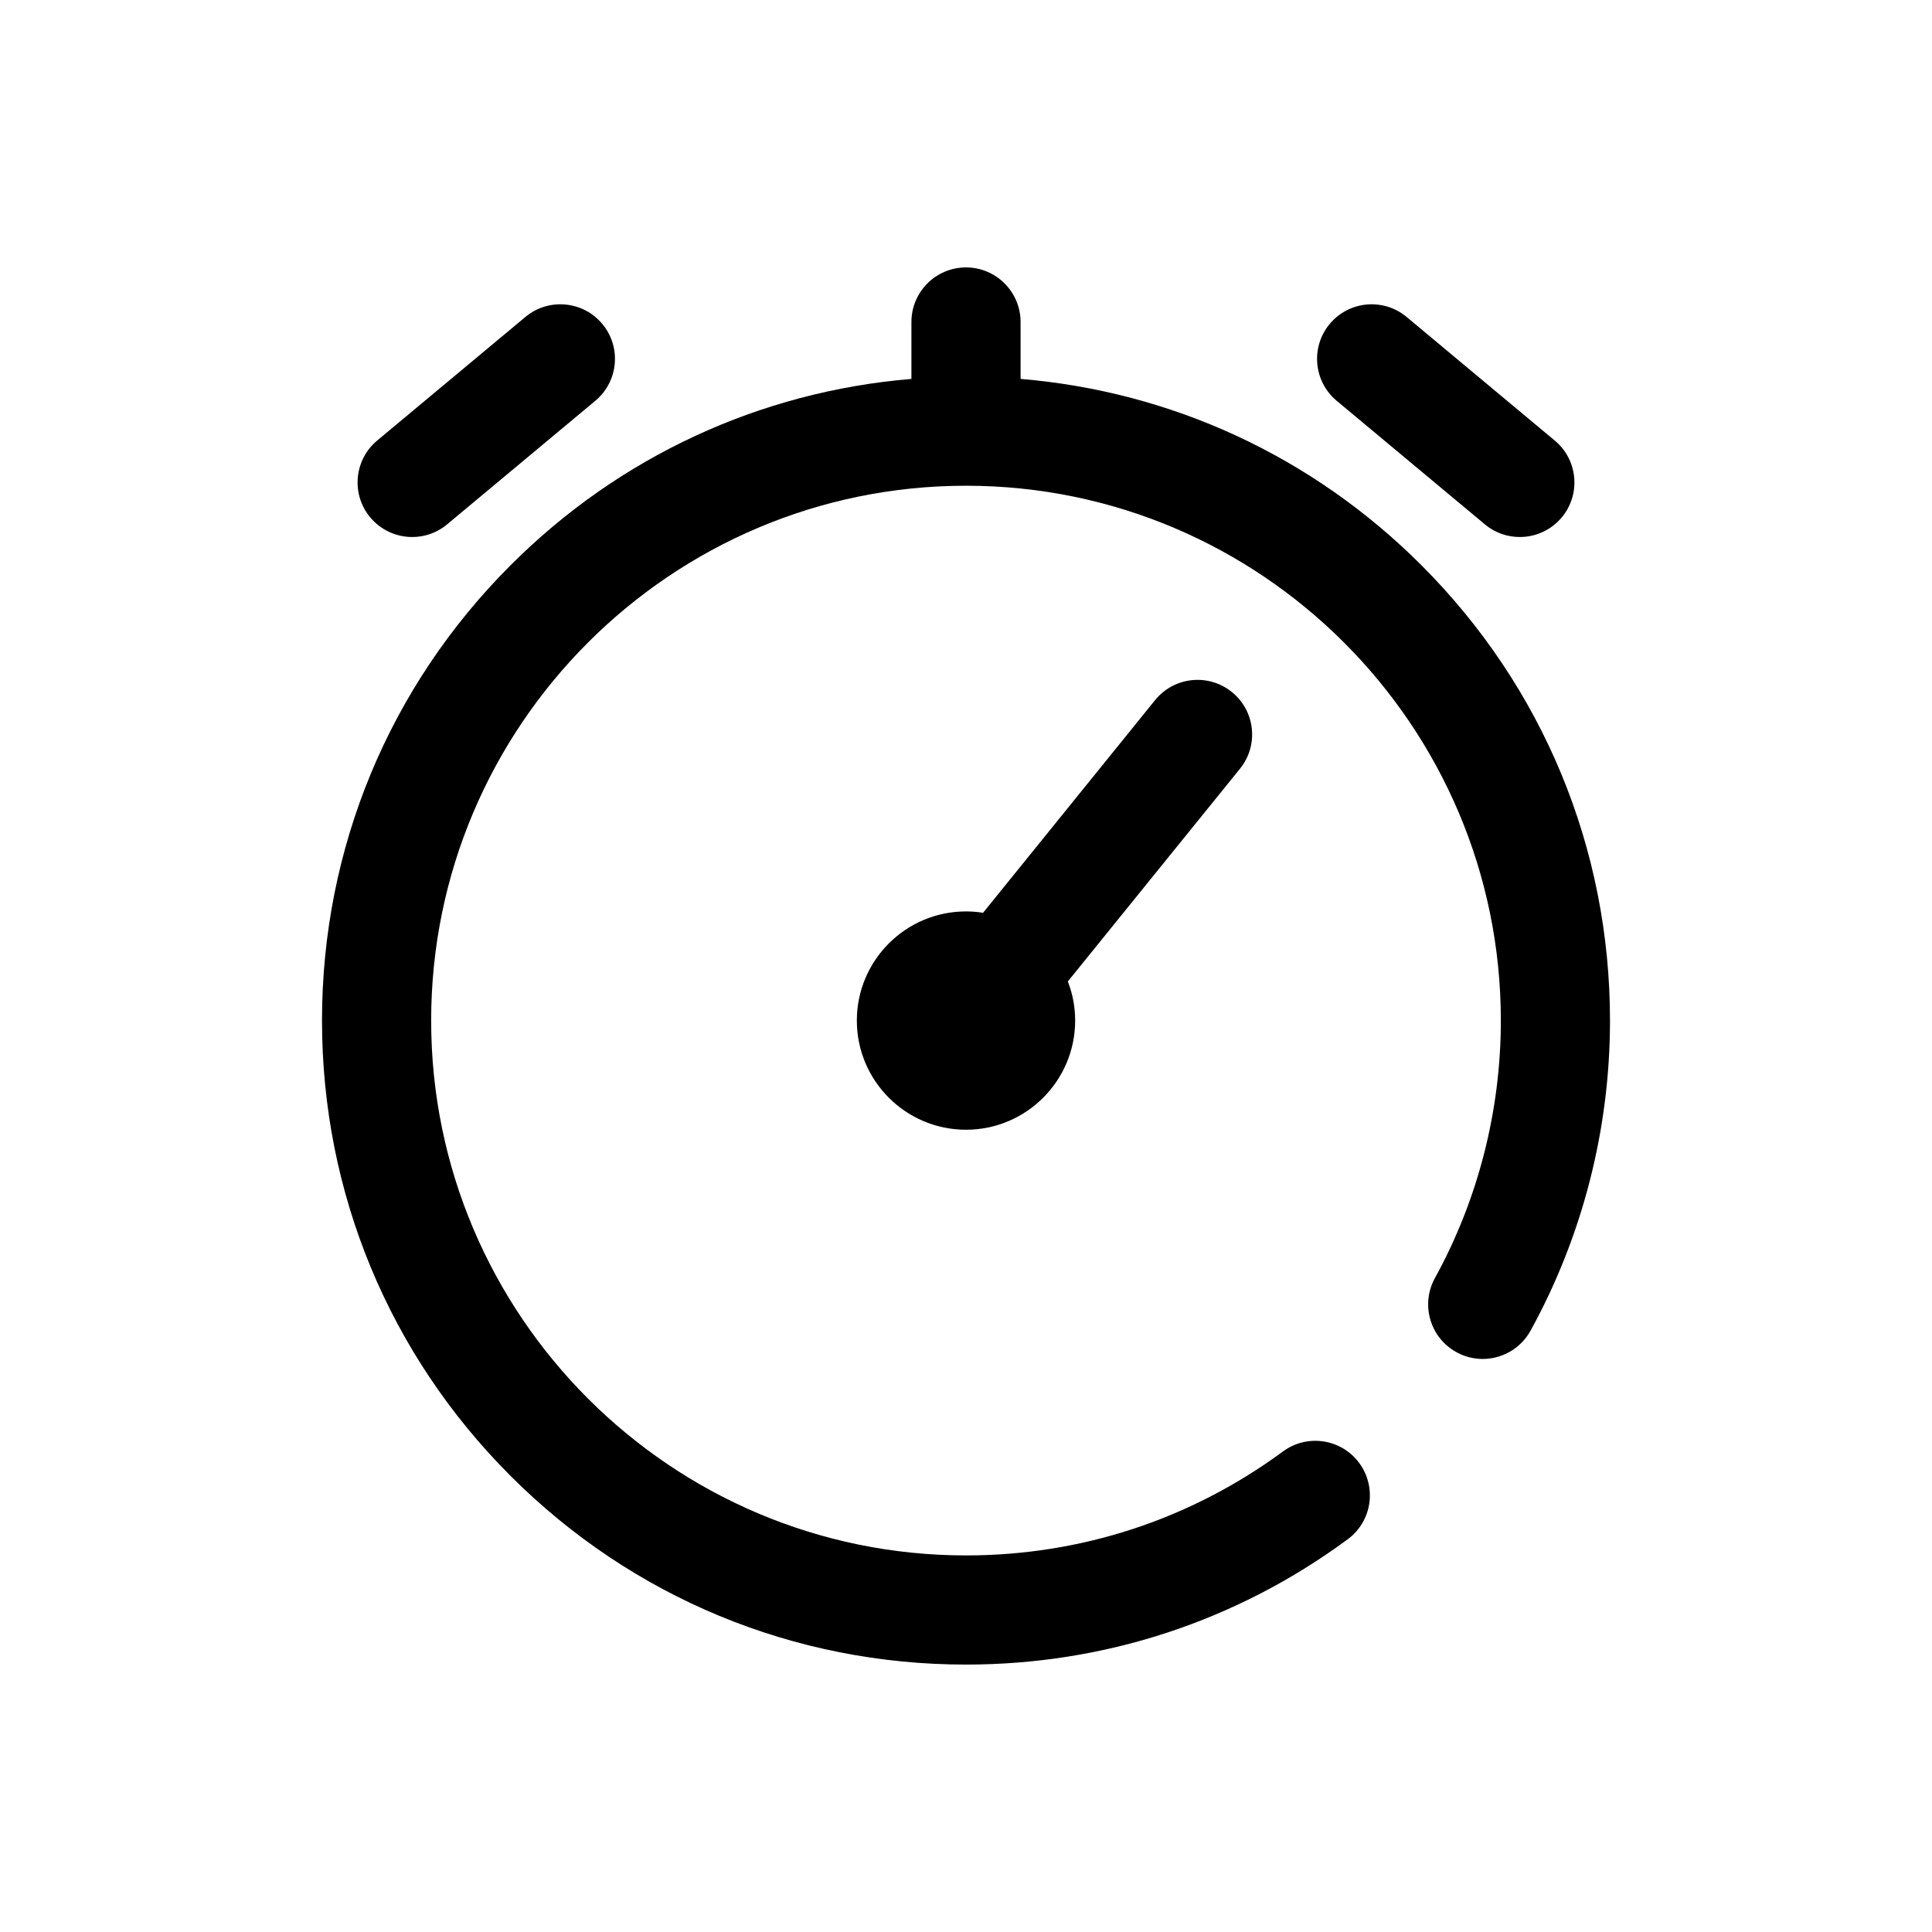 <svg width="24" height="24" viewBox="0 0 24 24" fill="none" xmlns="http://www.w3.org/2000/svg">
    <path d="M16.605 4.979L18.446 6.514C18.572 6.62 18.726 6.671 18.88 6.671C19.074 6.671 19.266 6.588 19.401 6.427C19.64 6.14 19.602 5.712 19.314 5.473L17.473 3.937C17.186 3.698 16.758 3.736 16.518 4.024C16.279 4.311 16.317 4.739 16.605 4.979Z" fill="black"/>
    <path d="M5.121 6.671C5.274 6.671 5.428 6.62 5.554 6.514L7.395 4.979C7.683 4.739 7.722 4.311 7.482 4.024C7.242 3.736 6.814 3.698 6.527 3.937L4.686 5.472C4.398 5.712 4.36 6.14 4.599 6.427C4.734 6.588 4.926 6.671 5.121 6.671Z" fill="black"/>
    <path d="M17.657 7.021C16.307 5.671 14.559 4.864 12.678 4.707V4C12.678 3.626 12.374 3.322 12 3.322C11.626 3.322 11.322 3.626 11.322 4V4.707C9.441 4.864 7.693 5.671 6.343 7.021C4.832 8.532 4 10.541 4 12.678C4 14.815 4.832 16.824 6.343 18.335C7.854 19.846 9.863 20.678 12 20.678C13.72 20.678 15.36 20.14 16.741 19.122C17.043 18.9 17.107 18.476 16.885 18.174C16.663 17.873 16.238 17.808 15.937 18.031C14.79 18.875 13.429 19.322 12 19.322C8.336 19.322 5.356 16.341 5.356 12.678C5.356 9.014 8.336 6.034 12 6.034C15.664 6.034 18.644 9.014 18.644 12.678C18.644 13.797 18.361 14.903 17.825 15.877C17.645 16.204 17.764 16.617 18.092 16.797C18.42 16.978 18.832 16.858 19.013 16.53C19.659 15.357 20 14.025 20 12.678C20 10.541 19.168 8.532 17.657 7.021Z" fill="black"/>
    <path d="M15.303 8.597C15.012 8.361 14.585 8.406 14.349 8.697L12.212 11.339C12.143 11.328 12.072 11.322 12 11.322C11.252 11.322 10.644 11.93 10.644 12.678C10.644 13.426 11.252 14.034 12 14.034C12.748 14.034 13.356 13.426 13.356 12.678C13.356 12.507 13.324 12.343 13.265 12.192L15.403 9.55C15.639 9.259 15.594 8.832 15.303 8.597Z" fill="black"/>
</svg>
